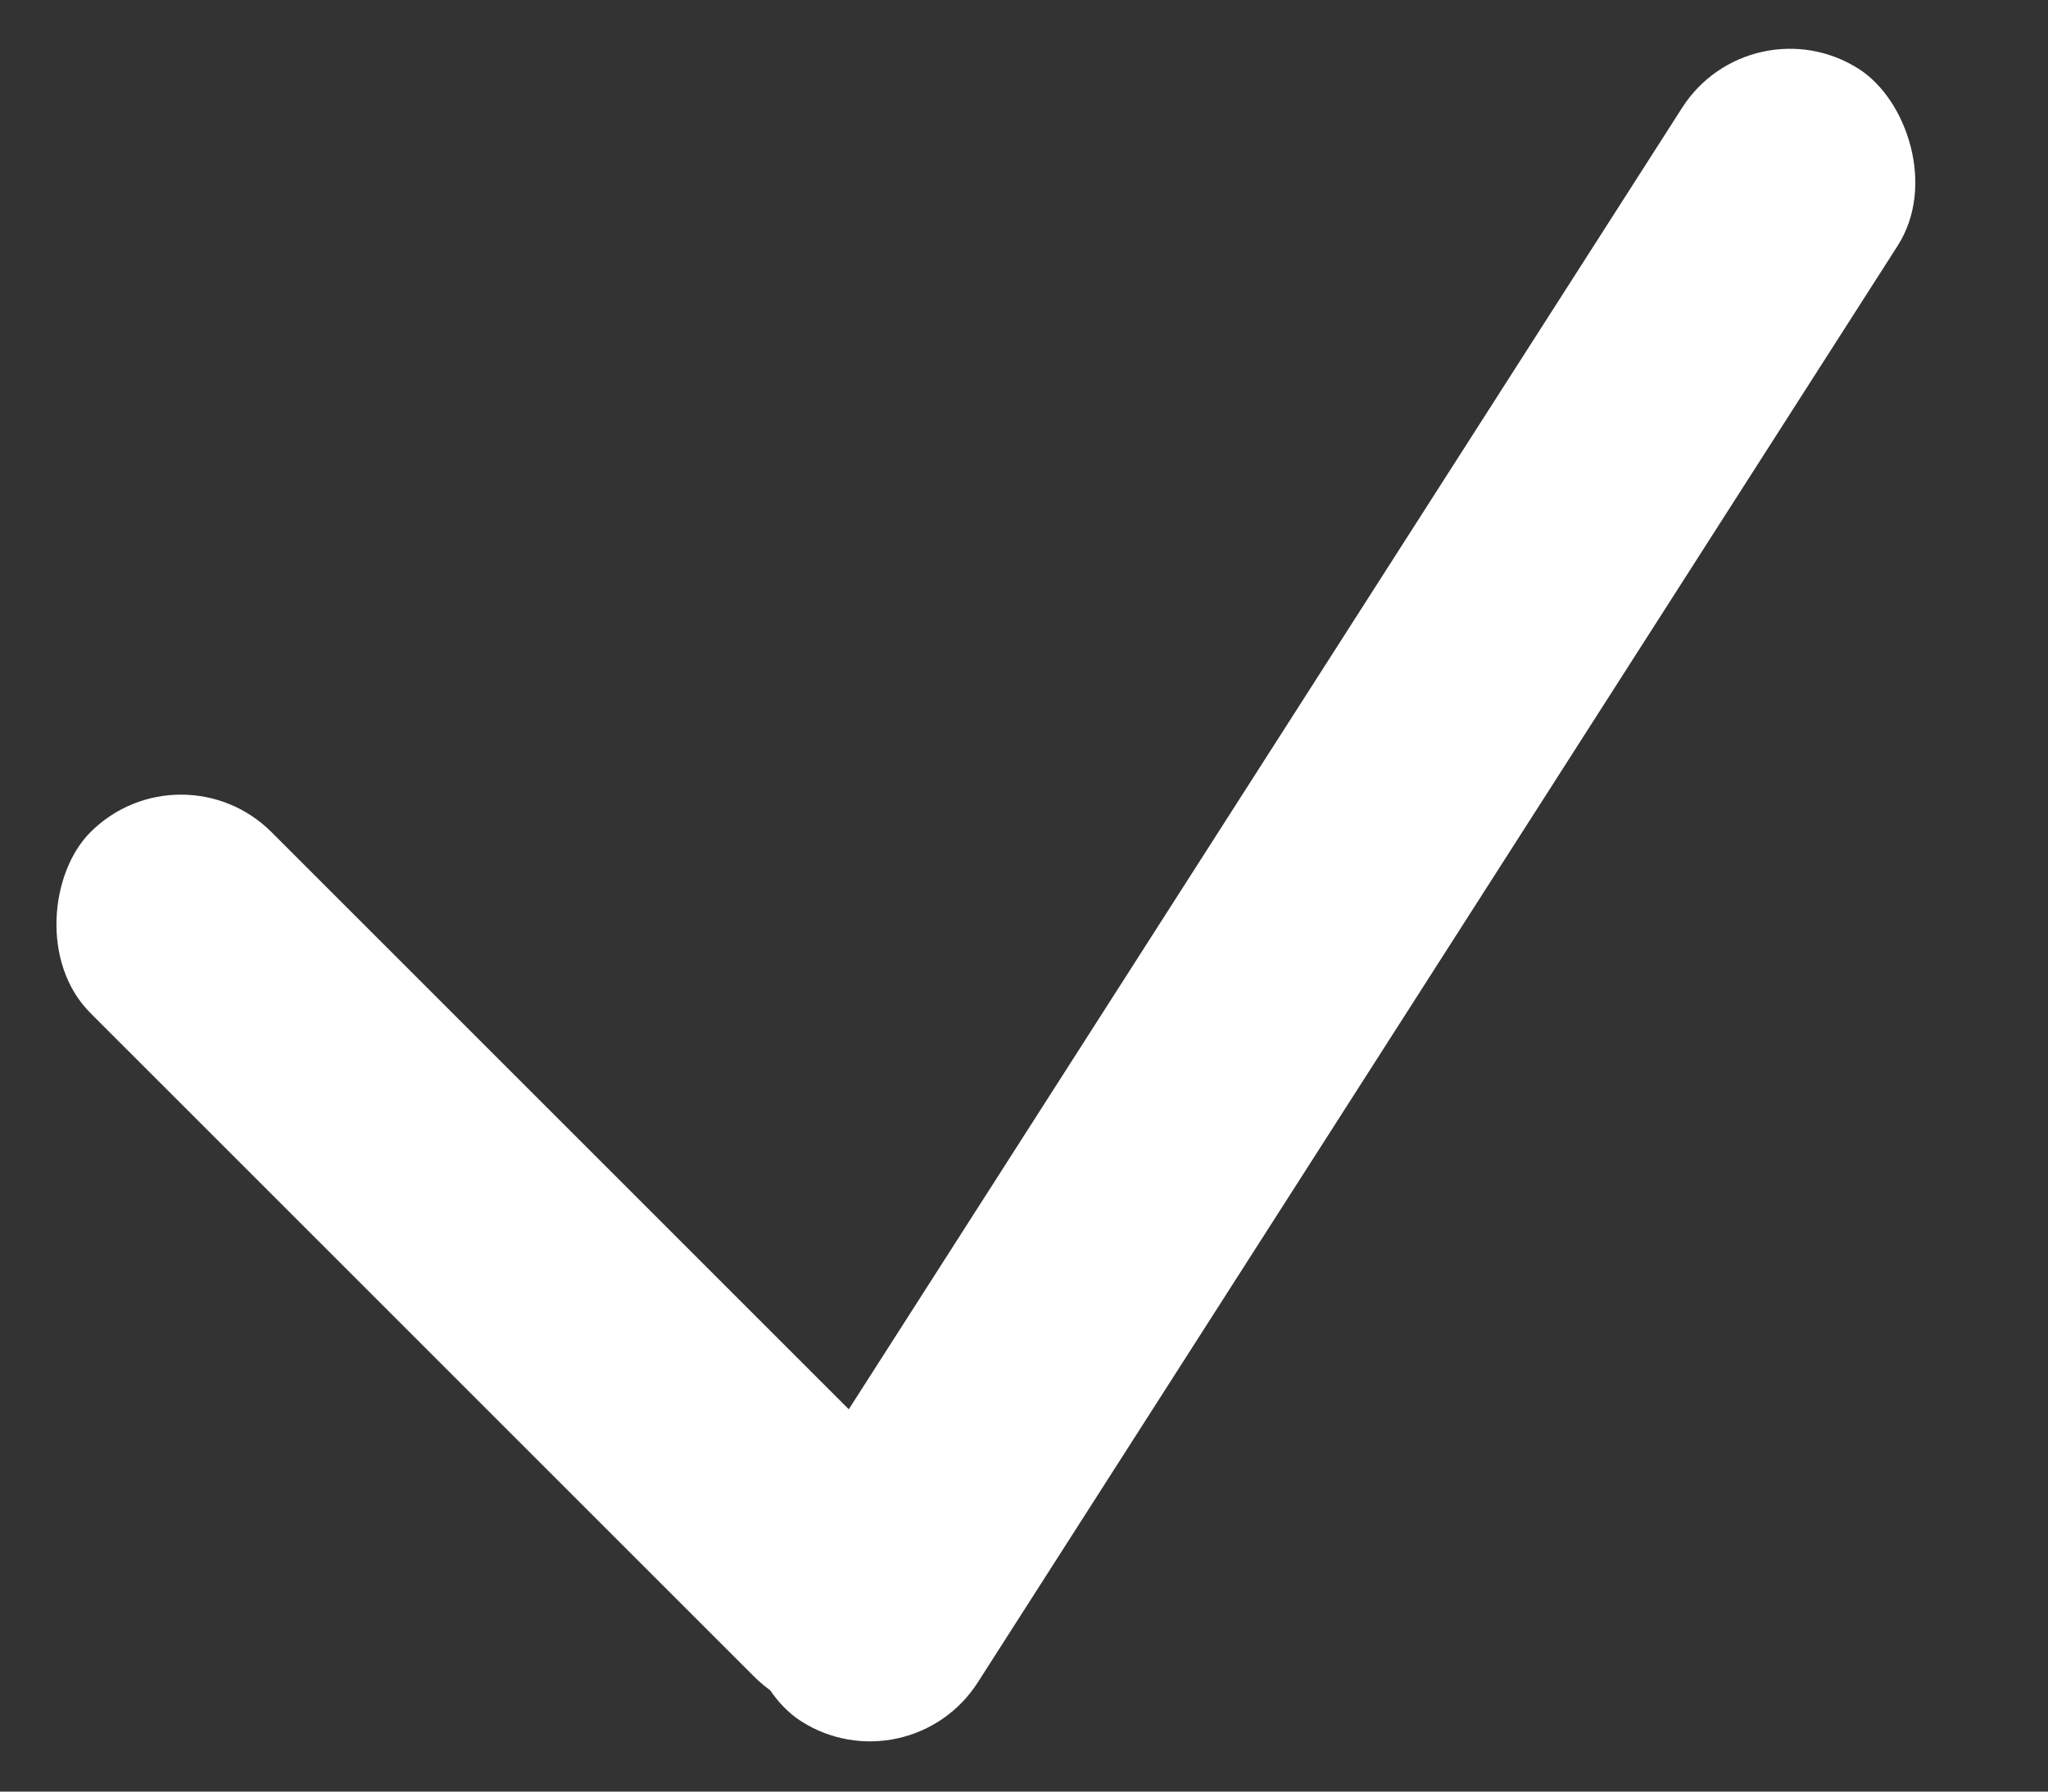 <svg width="24" height="21" viewBox="0 0 24 21" fill="none" xmlns="http://www.w3.org/2000/svg">
<rect x="0" y="0" width="24" height="21" fill="#333333" stroke="none"/>
<rect x="2.121" y="8.693" width="14" height="3" rx="1.5" transform="rotate(45 2.121 8.693)" fill="white"/>
<rect width="23" height="3" rx="1.5" transform="matrix(-0.539 0.842 0.842 0.539 20.521 0)" fill="white"/>
</svg>
